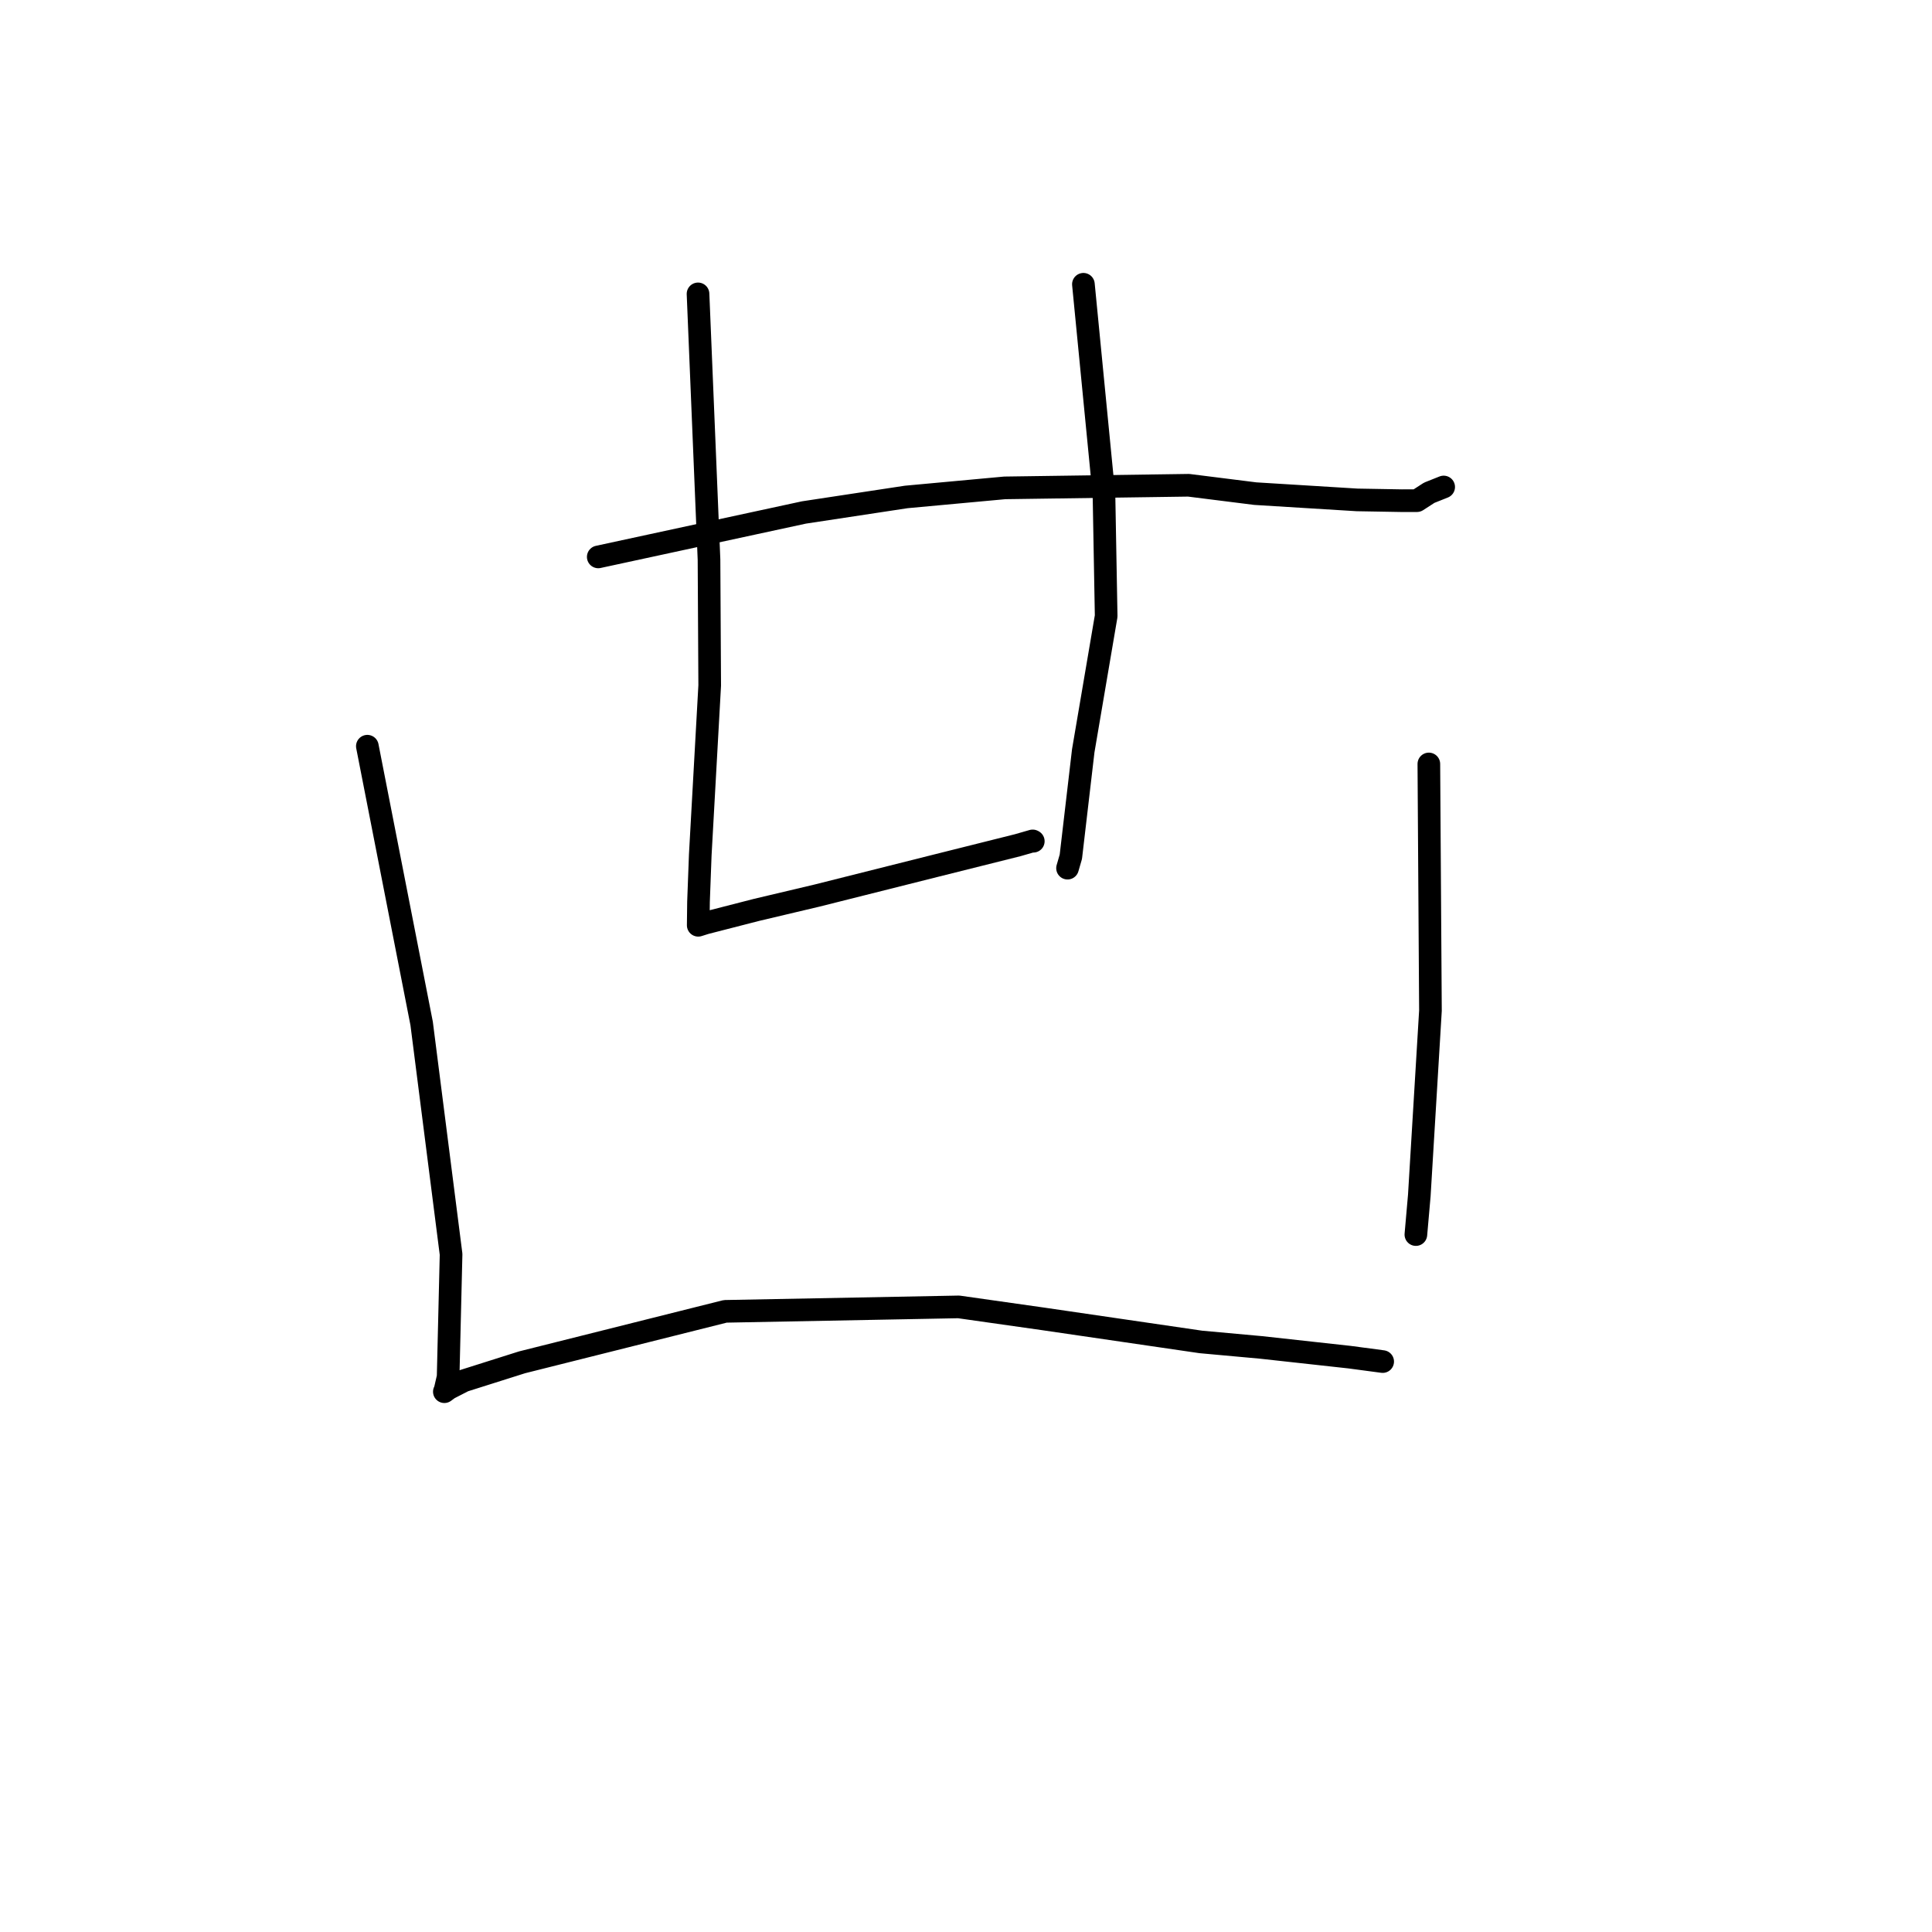 <?xml version="1.0" standalone="no"?>
    <svg width="256" height="256" xmlns="http://www.w3.org/2000/svg" version="1.1">
    <polyline stroke="black" stroke-width="3" stroke-linecap="round" fill="transparent" stroke-linejoin="round" points="79.271 73.793 92.902 70.848 106.533 67.904 120.087 65.848 133.134 64.646 157.501 64.3 166.334 65.409 179.826 66.24 185.733 66.343 187.757 66.341 189.38 65.292 190.854 64.705 191.295 64.529 " />
        <polyline stroke="black" stroke-width="3" stroke-linecap="round" fill="transparent" stroke-linejoin="round" points="92.492 38.941 93.22 56.544 93.947 74.148 94.039 90.823 92.789 113.273 92.556 119.486 92.518 122.584 92.518 122.605 93.474 122.304 100.241 120.566 108.264 118.667 124.029 114.704 134.851 111.994 136.834 111.424 136.896 111.456 136.917 111.467 " />
        <polyline stroke="black" stroke-width="3" stroke-linecap="round" fill="transparent" stroke-linejoin="round" points="143.557 37.668 144.92 51.642 146.284 65.615 146.573 81.637 143.535 99.486 141.893 113.524 141.454 115.036 " />
        <polyline stroke="black" stroke-width="3" stroke-linecap="round" fill="transparent" stroke-linejoin="round" points="48.676 98.876 52.273 117.248 55.87 135.619 59.77 166.197 59.379 182.449 58.942 184.348 58.879 184.406 59.452 183.984 61.453 182.957 69.174 180.514 96.097 173.76 127.032 173.17 138.196 174.755 159.123 177.814 167.088 178.539 178.814 179.829 182.852 180.367 183.212 180.415 " />
        <polyline stroke="black" stroke-width="3" stroke-linecap="round" fill="transparent" stroke-linejoin="round" points="189.33 101.228 189.436 117.574 189.542 133.919 188.066 158.399 187.611 163.587 " />
        </svg>